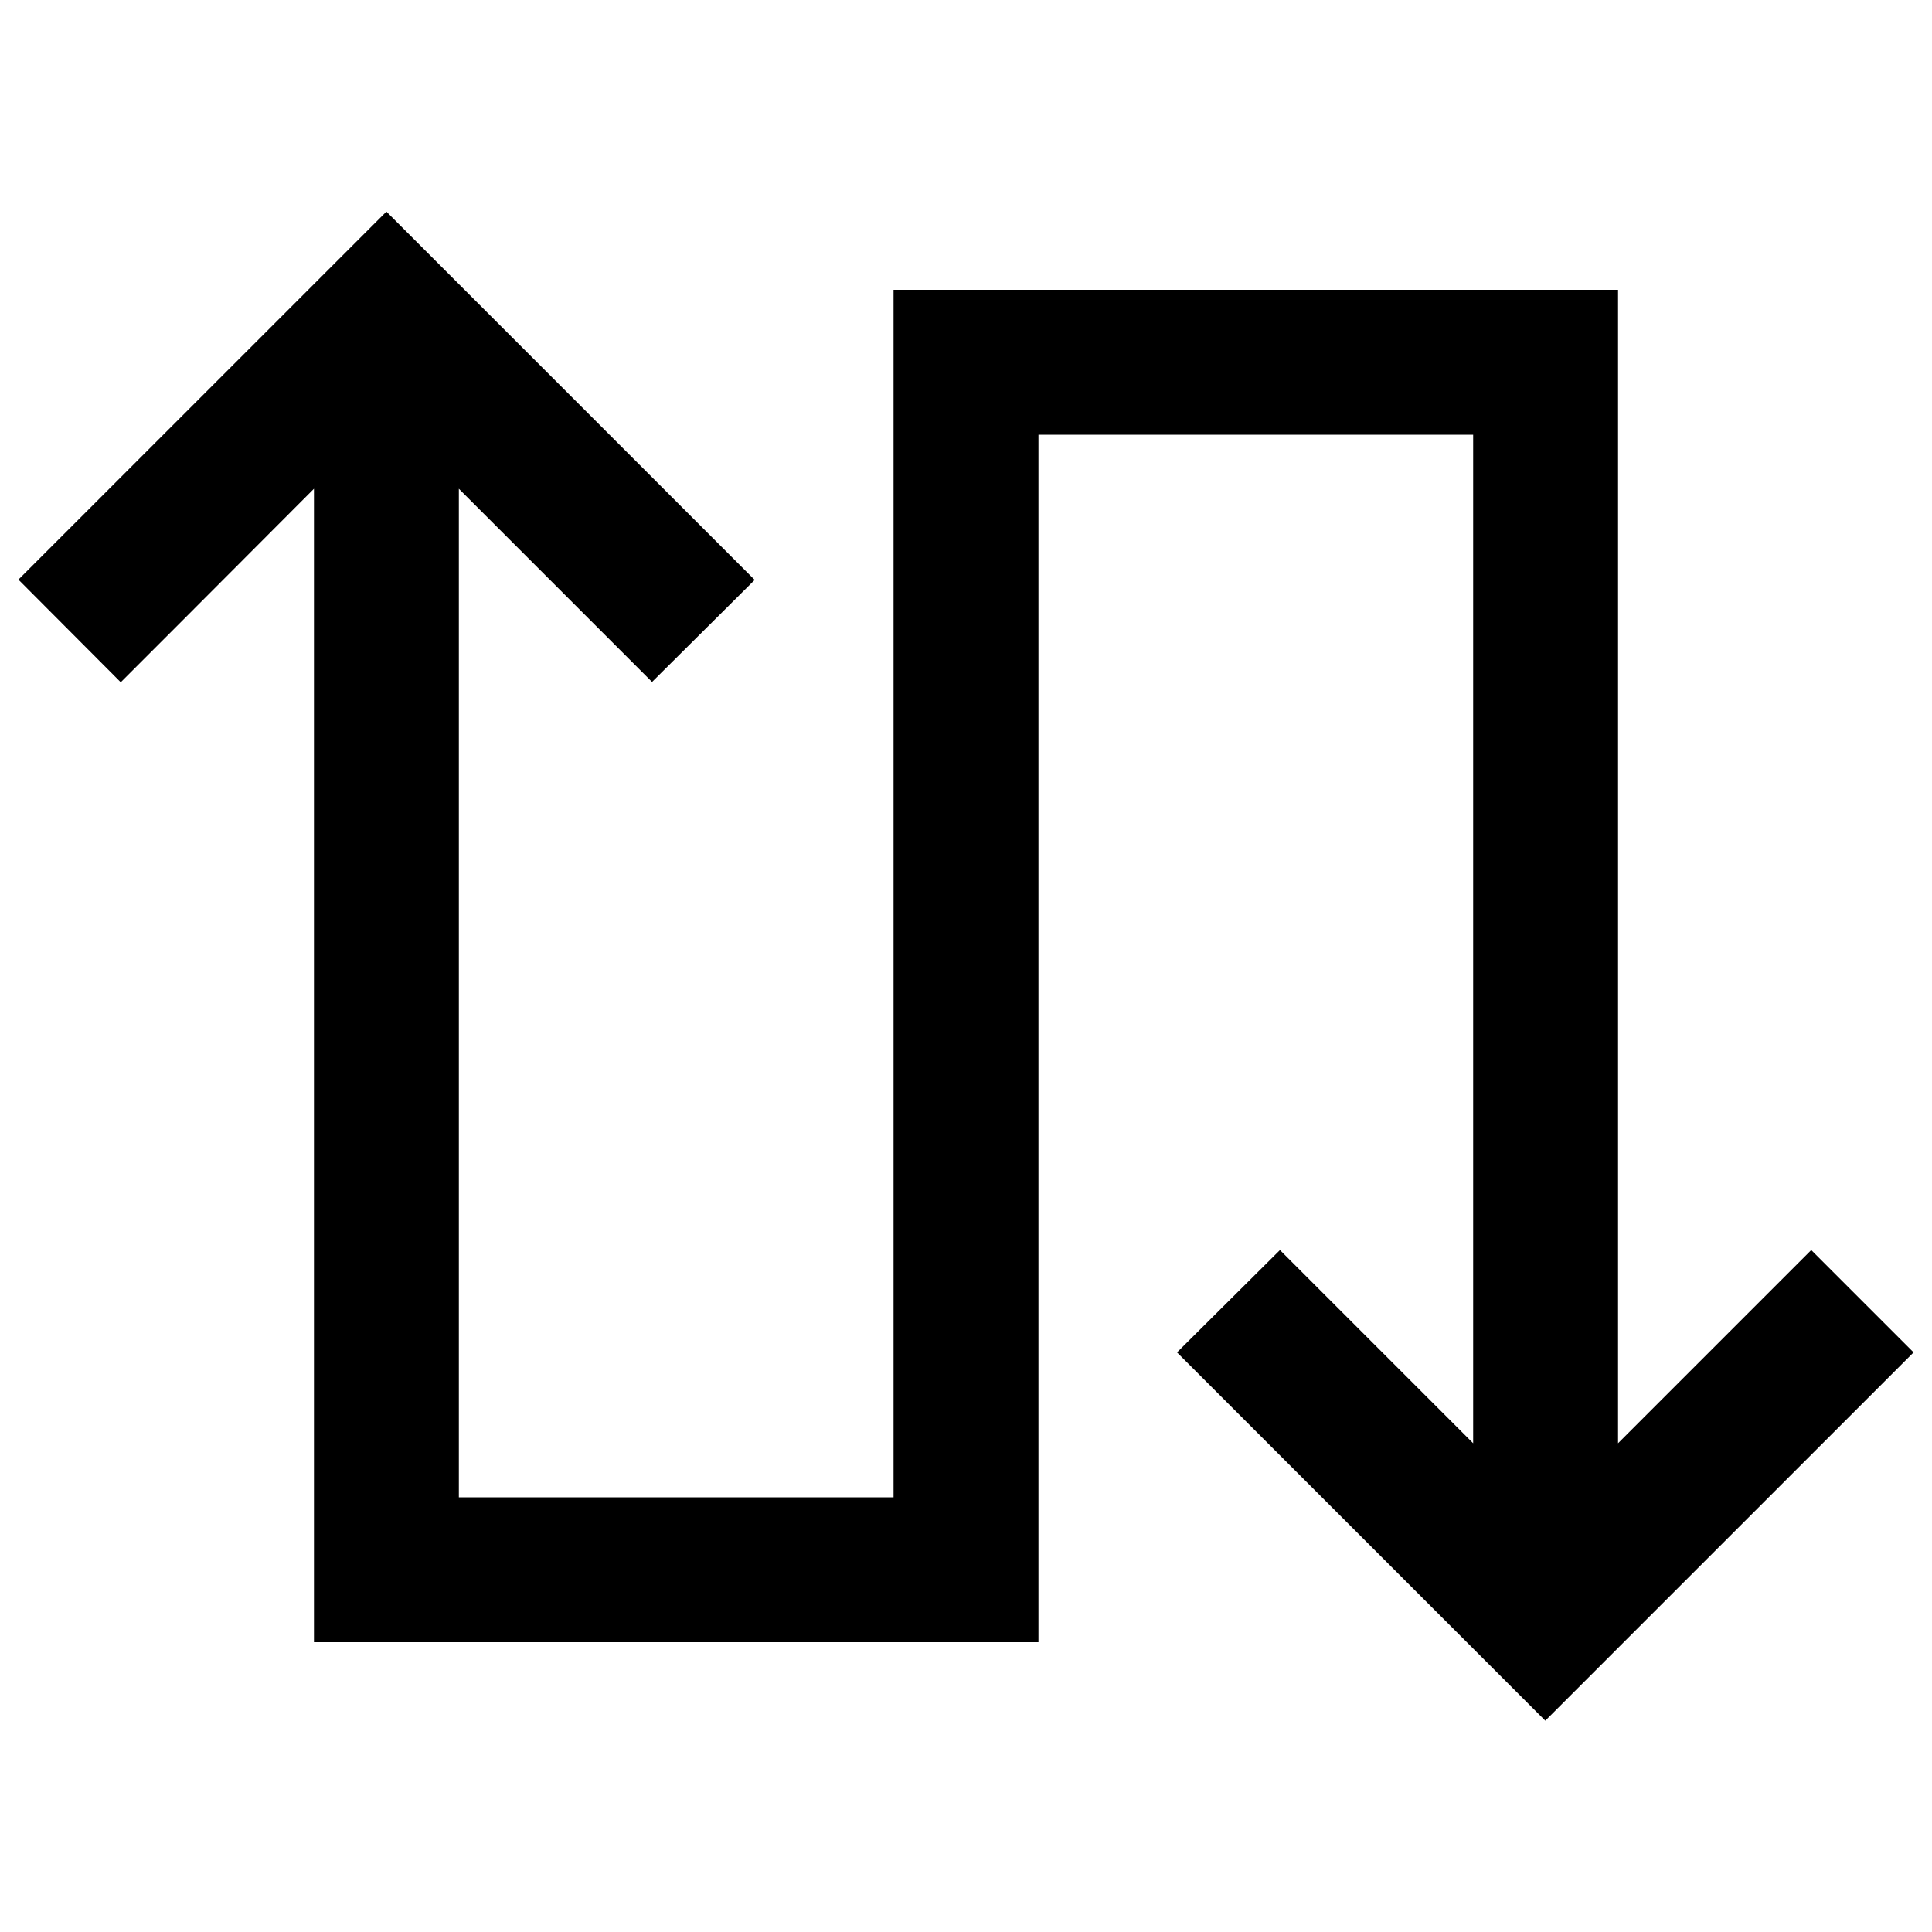 <svg xmlns="http://www.w3.org/2000/svg" width="24" height="24" viewBox="0 0 640 512"><path class="pr-icon-duotone-primary" d="M128 6.1l17 17 88 88 17 17L216 161.9l-17-17-47-47L152 432l144 0 0-376 0-24 24 0 192 0 24 0 0 24 0 156 0 202.1 47-47 17-17L633.9 384l-17 17-88 88-17 17-17-17-88-88-17-17L424 350.1l17 17 47 47L488 212l0-132L344 80l0 376 0 24-24 0-192 0-24 0 0-24 0-358.1L57 145l-17 17L6.1 128l17-17 88-88 17-17z"/></svg>